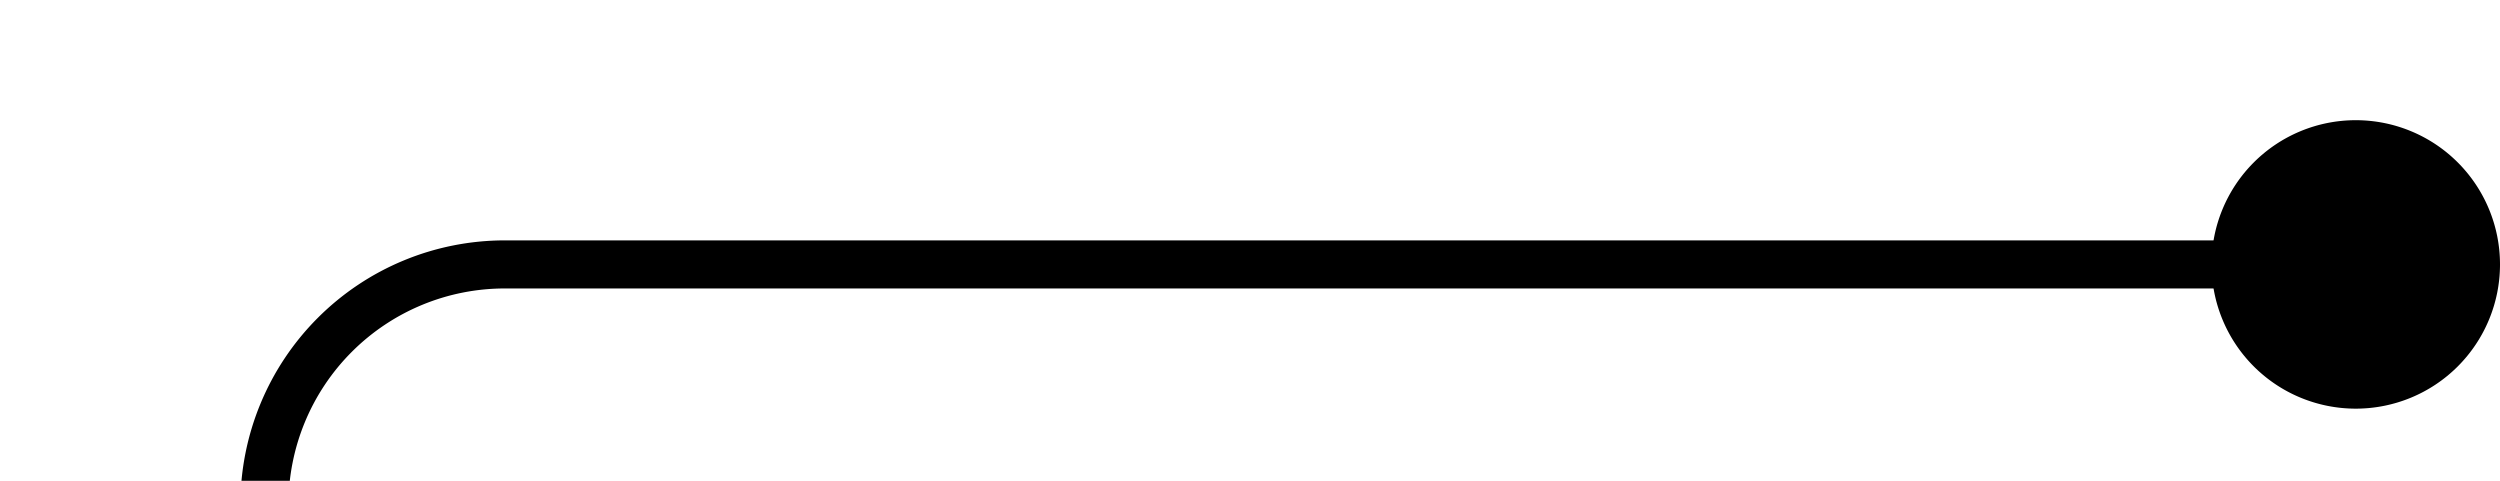 ﻿<?xml version="1.0" encoding="utf-8"?>
<svg version="1.1" xmlns:xlink="http://www.w3.org/1999/xlink" width="52px" height="10px" preserveAspectRatio="xMinYMid meet" viewBox="171 91  52 8" xmlns="http://www.w3.org/2000/svg">
  <path d="M 222 95.5  L 181.5 95.5  A 5 5 0 0 0 176.5 100.5 L 176.5 159.5  A 5 5 0 0 1 171.5 164.5 L 130 164.5  " stroke-width="1" stroke="#000000" fill="none" />
  <path d="M 220 92.5  A 3 3 0 0 0 217 95.5 A 3 3 0 0 0 220 98.5 A 3 3 0 0 0 223 95.5 A 3 3 0 0 0 220 92.5 Z M 132 161.5  A 3 3 0 0 0 129 164.5 A 3 3 0 0 0 132 167.5 A 3 3 0 0 0 135 164.5 A 3 3 0 0 0 132 161.5 Z " fill-rule="nonzero" fill="#000000" stroke="none" />
</svg>